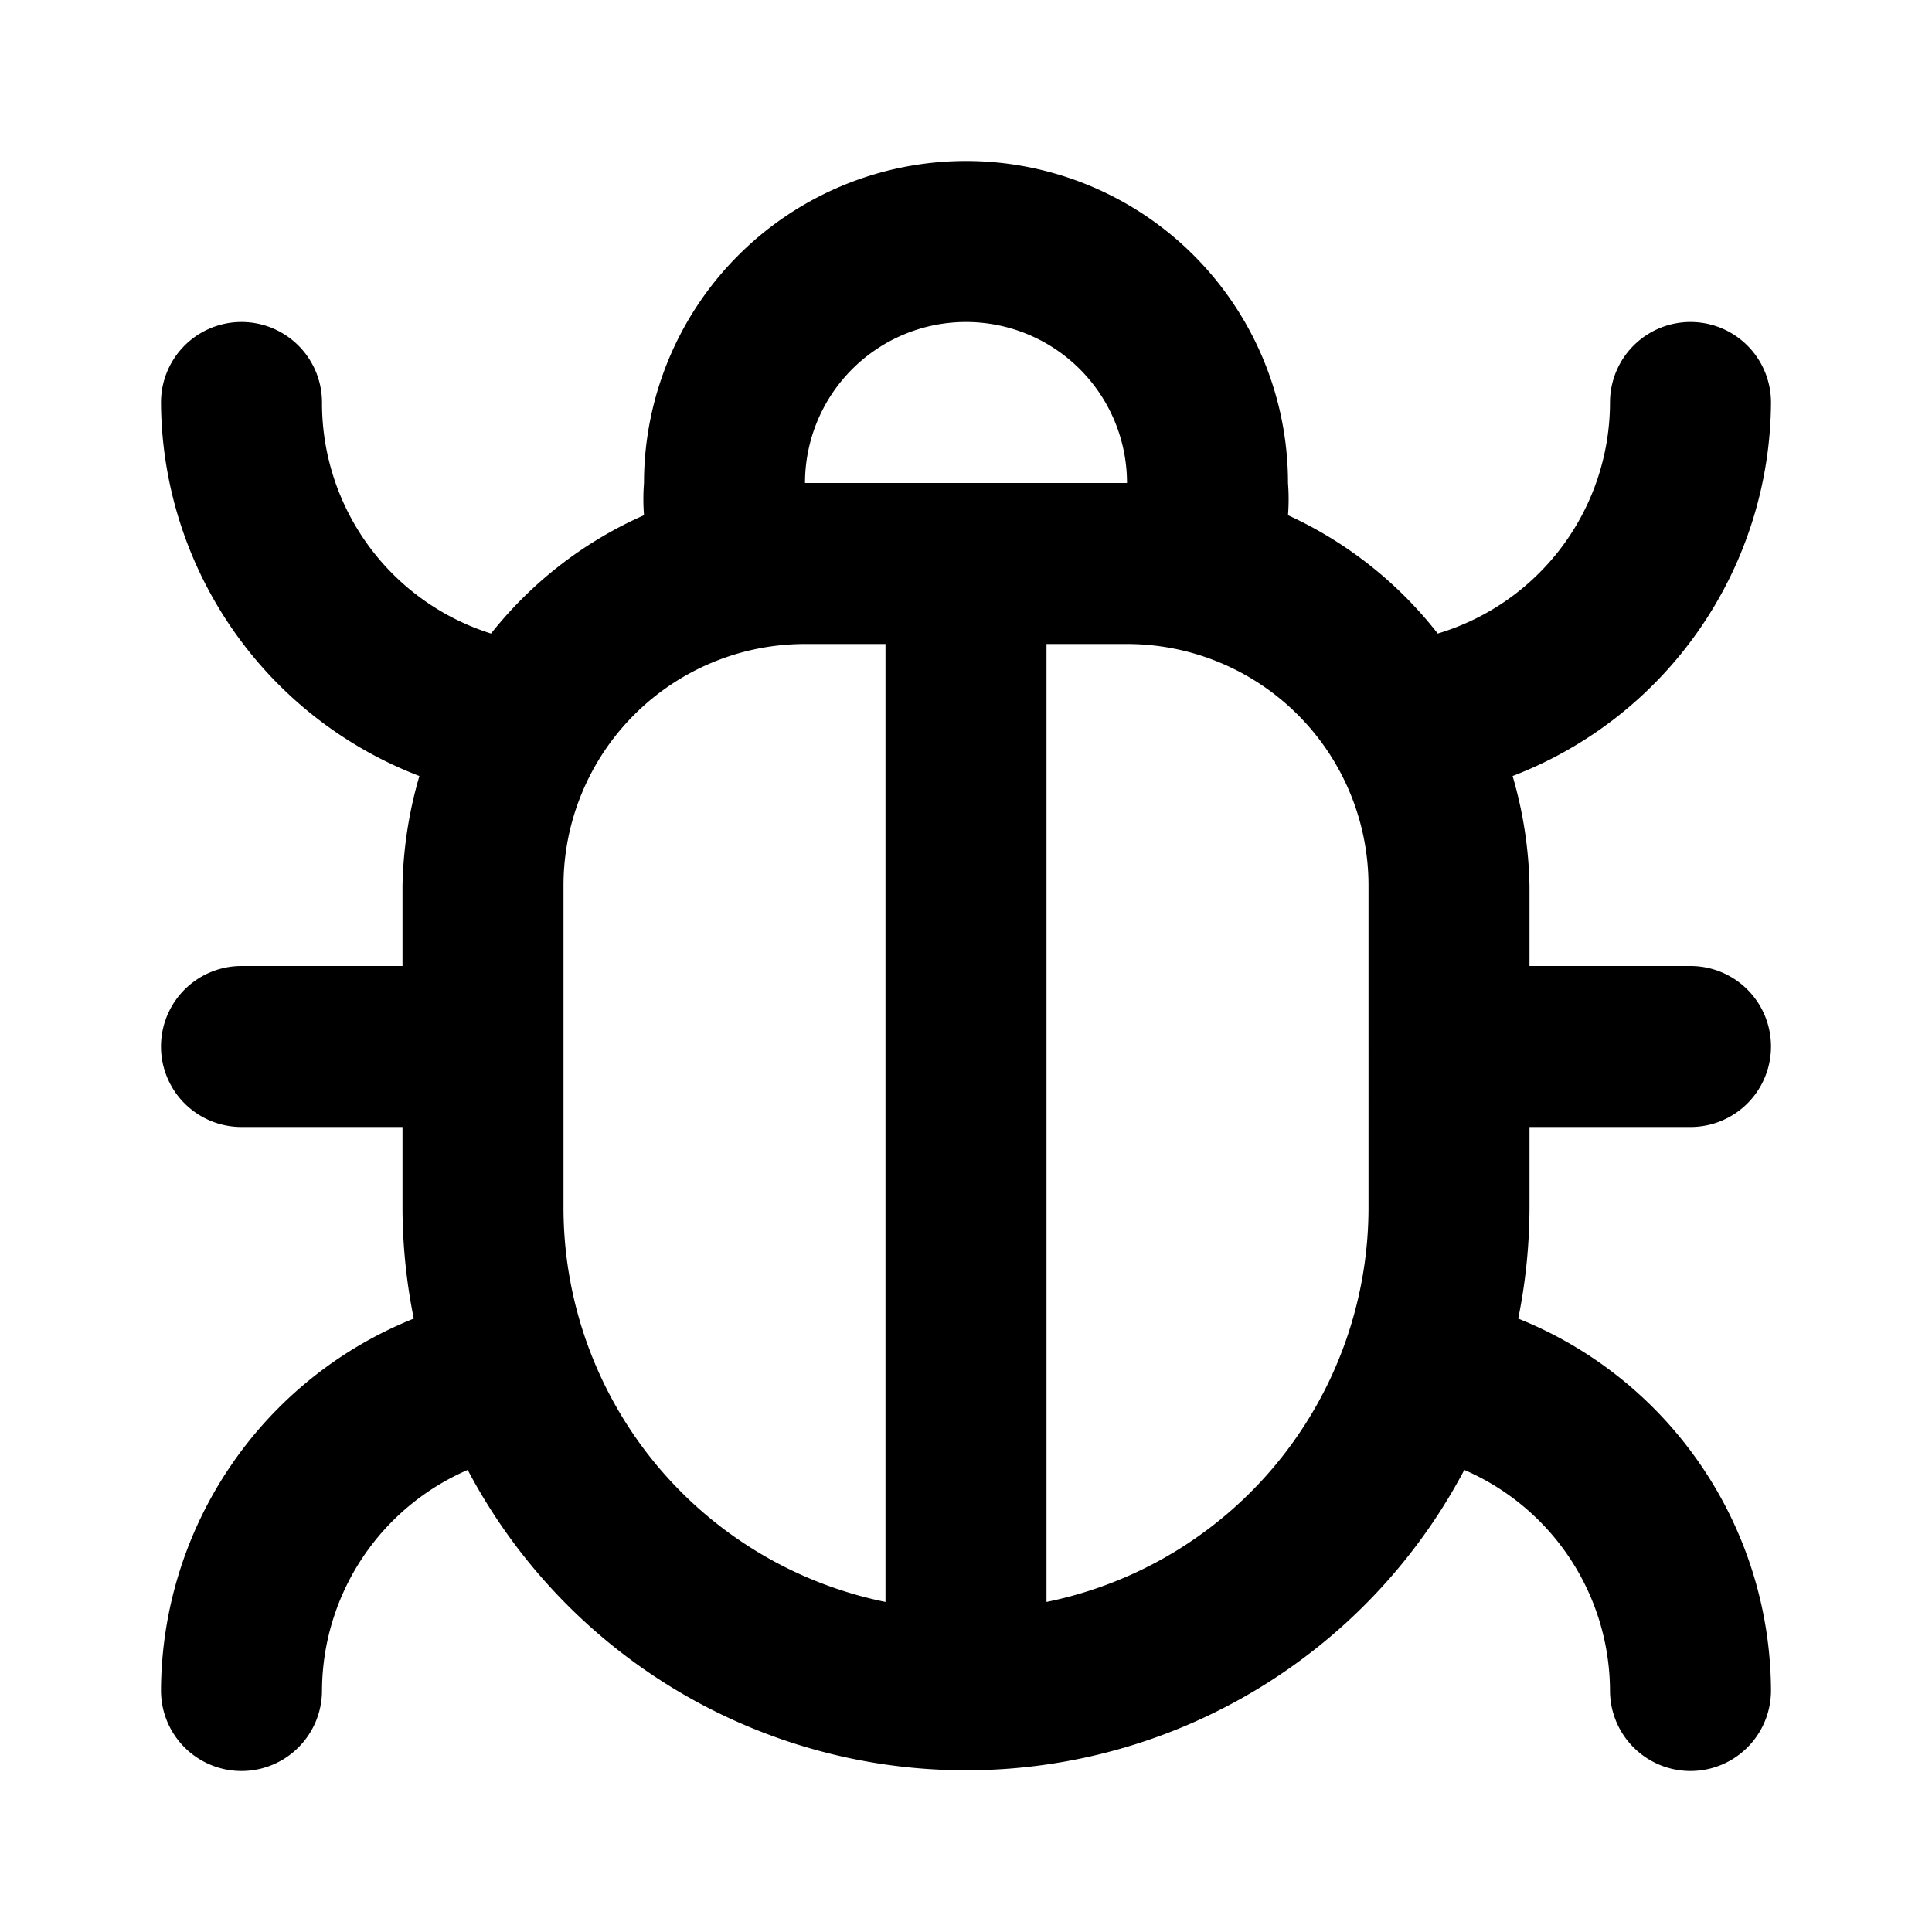 <svg xmlns="http://www.w3.org/2000/svg" width="3em" height="3em" viewBox="0 0 24 24"><path fill="currentColor" d="M19 14h2a1 1 0 0 0 0-2h-2v-1a5.2 5.2 0 0 0-.21-1.36A5 5 0 0 0 22 5a1 1 0 0 0-2 0a3 3 0 0 1-2.14 2.87A5 5 0 0 0 16 6.4a2.6 2.6 0 0 0 0-.4a4 4 0 0 0-8 0a2.6 2.6 0 0 0 0 .4a5 5 0 0 0-1.9 1.47A3 3 0 0 1 4 5a1 1 0 0 0-2 0a5 5 0 0 0 3.21 4.64A5.2 5.2 0 0 0 5 11v1H3a1 1 0 0 0 0 2h2v1a7 7 0 0 0 .14 1.38A5 5 0 0 0 2 21a1 1 0 0 0 2 0a3 3 0 0 1 1.81-2.74a7 7 0 0 0 12.38 0A3 3 0 0 1 20 21a1 1 0 0 0 2 0a5 5 0 0 0-3.14-4.62A7 7 0 0 0 19 15Zm-8 5.9A5 5 0 0 1 7 15v-4a3 3 0 0 1 3-3h1ZM10 6a2 2 0 0 1 4 0Zm7 9a5 5 0 0 1-4 4.9V8h1a3 3 0 0 1 3 3Z"/></svg>